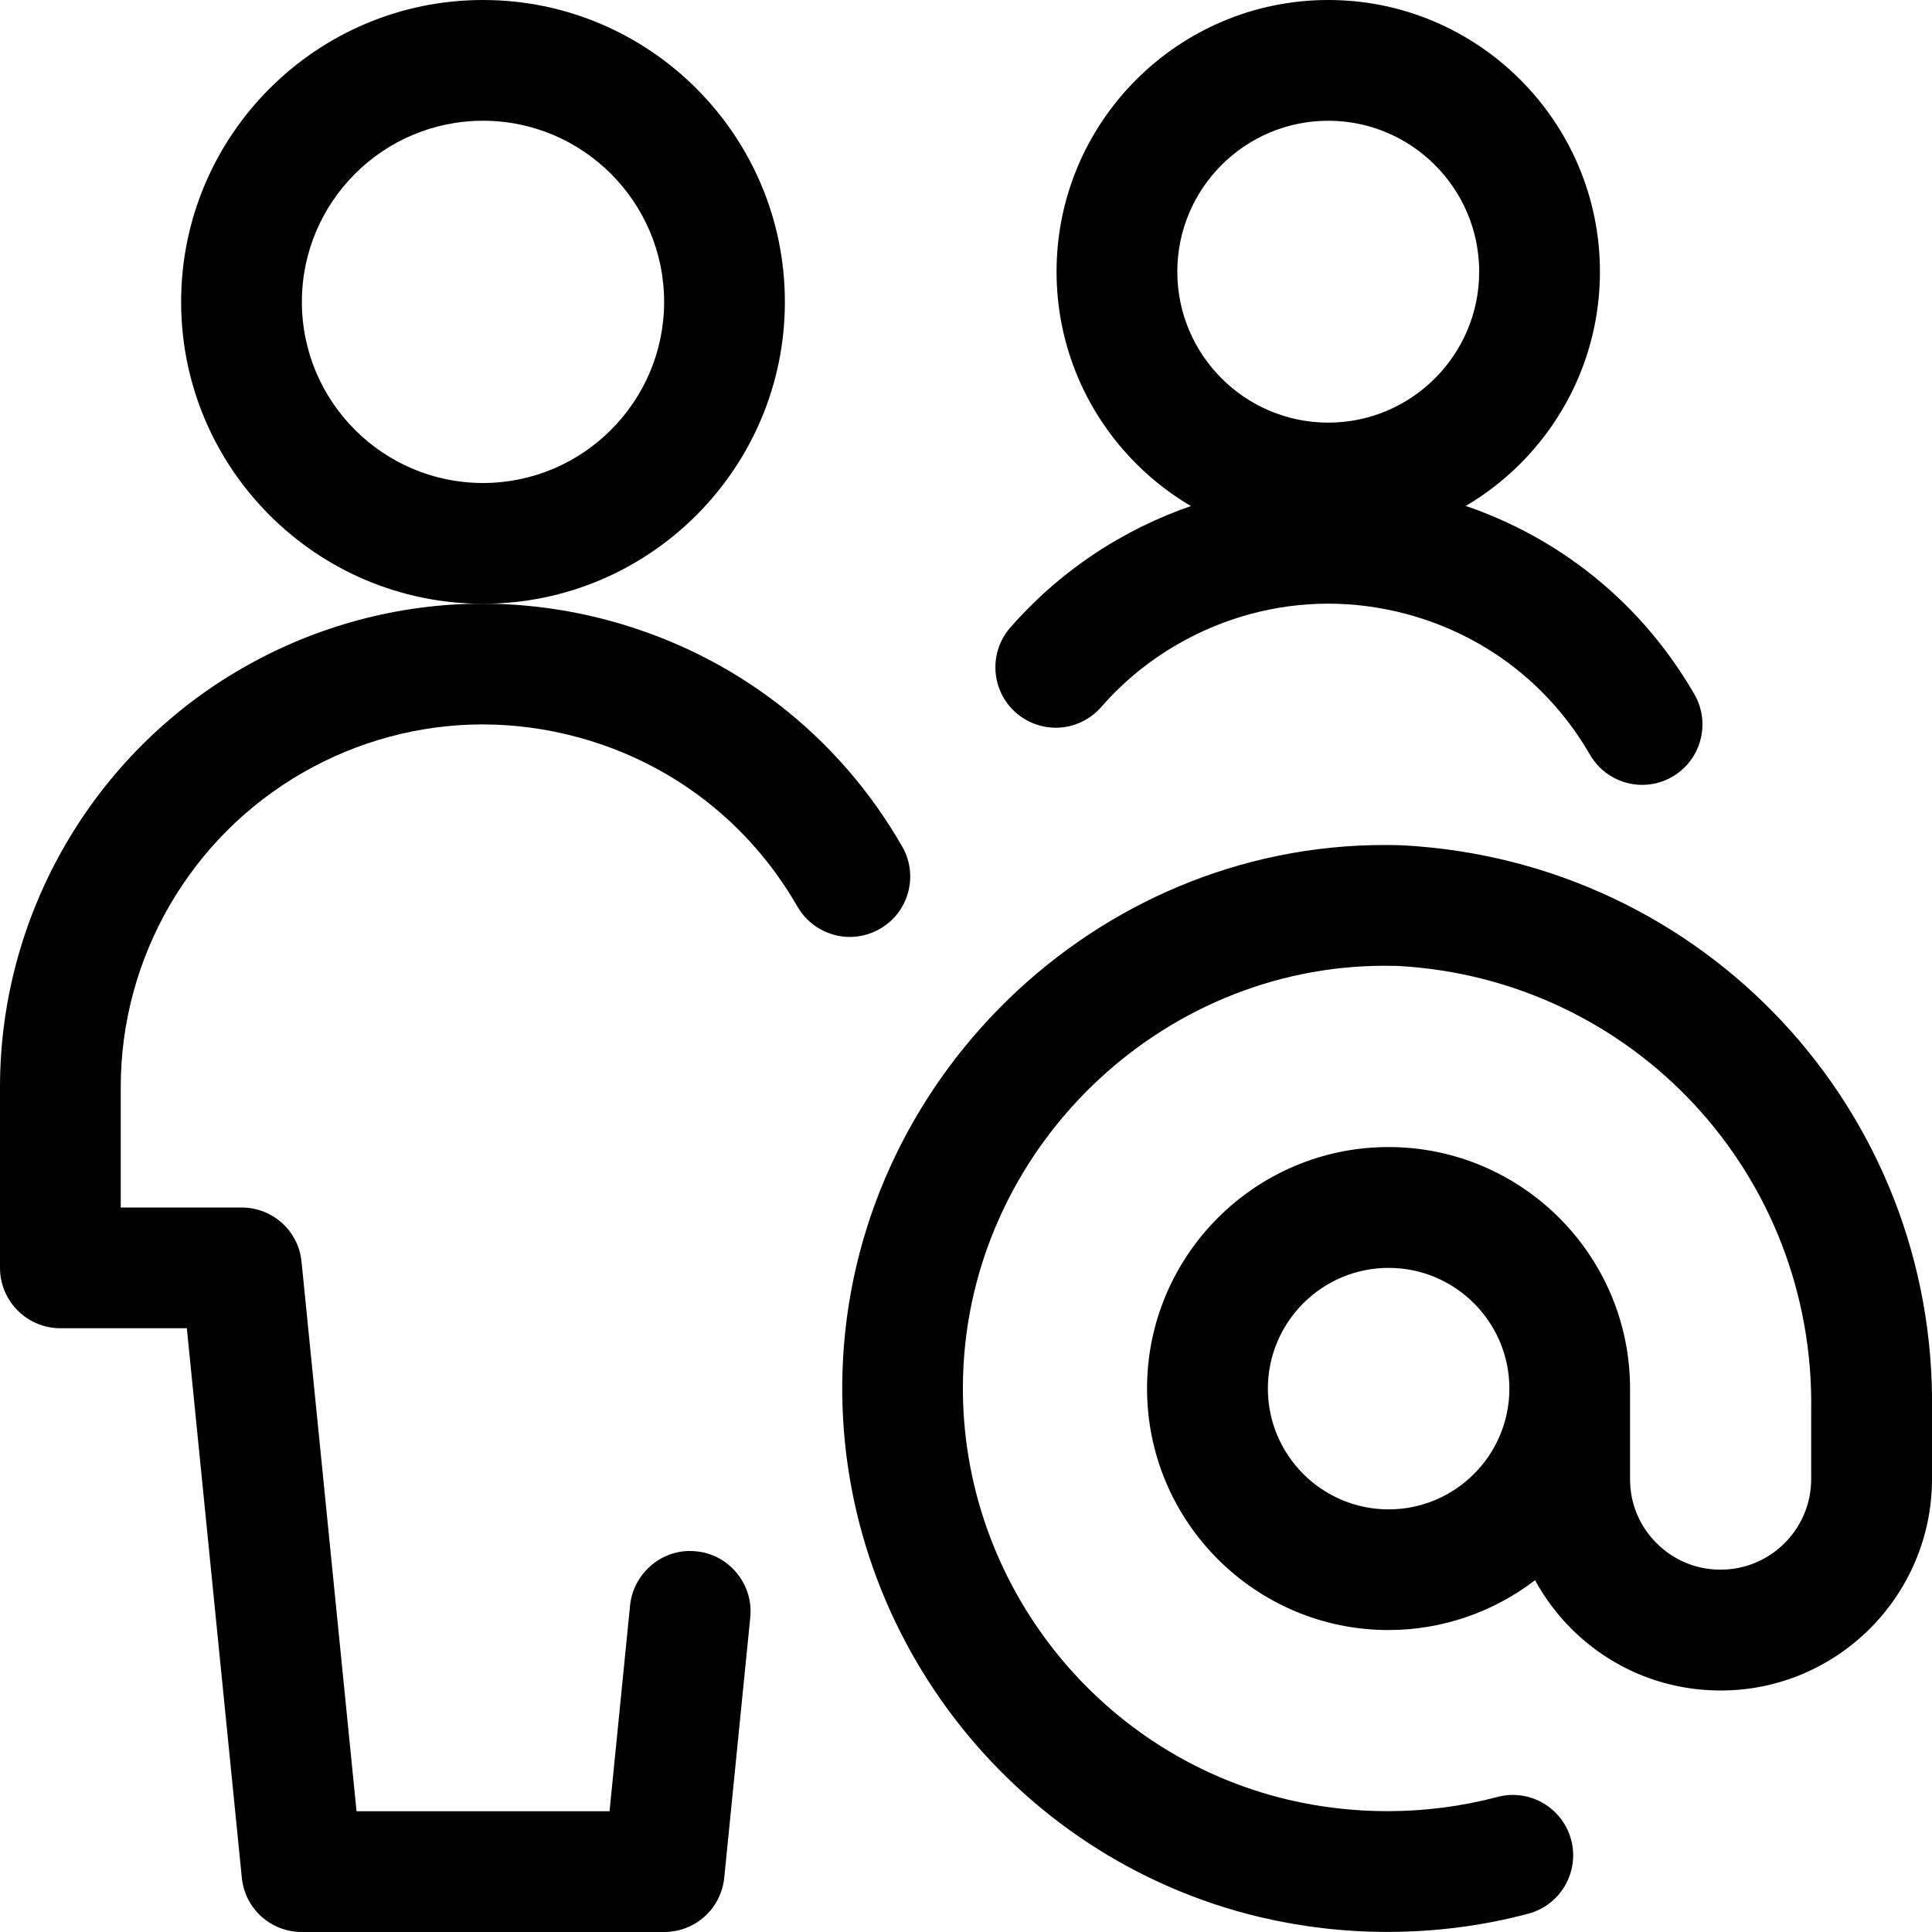 <?xml version="1.0" encoding="utf-8"?>
<!-- Generator: Adobe Illustrator 22.1.0, SVG Export Plug-In . SVG Version: 6.00 Build 0)  -->
<svg version="1.1" id="Regular" xmlns="http://www.w3.org/2000/svg" xmlns:xlink="http://www.w3.org/1999/xlink" x="0px" y="0px"
	 viewBox="0 0 24 24" style="enable-background:new 0 0 24 24;" xml:space="preserve">
<title>multiple-actions-address</title>
<g>
	<path d="M17.234,23.999c-0.533,0-1.063-0.062-1.578-0.183c-3.11-0.738-5.293-3.591-5.19-6.785c0.115-3.603,3.135-6.534,6.731-6.534
		c0.077,0,0.155,0.001,0.233,0.004c3.748,0.206,6.63,3.297,6.57,7.038v0.835C23.999,19.822,22.822,21,21.376,21
		c-0.704,0-1.363-0.274-1.859-0.77c-0.177-0.178-0.328-0.38-0.448-0.6c-0.52,0.398-1.158,0.619-1.82,0.619c-1.654,0-3-1.346-3-3
		s1.346-3,3-3s3,1.346,3,3v1.125c0,0.301,0.116,0.583,0.329,0.795c0.212,0.213,0.494,0.33,0.795,0.33
		c0.621,0,1.126-0.504,1.126-1.124v-0.849c0.048-2.941-2.208-5.366-5.136-5.527c-0.048-0.001-0.104-0.002-0.16-0.002
		c-2.799,0-5.149,2.28-5.239,5.082c-0.08,2.484,1.618,4.704,4.036,5.277c0.402,0.095,0.817,0.143,1.233,0.143
		c0.464,0,0.925-0.059,1.369-0.177c0.063-0.016,0.127-0.025,0.191-0.025c0.34,0,0.638,0.23,0.725,0.56
		c0.105,0.4-0.135,0.811-0.535,0.916C18.416,23.924,17.826,23.999,17.234,23.999z M17.25,15.75c-0.827,0-1.5,0.673-1.5,1.5
		s0.673,1.5,1.5,1.5s1.5-0.673,1.5-1.5S18.077,15.75,17.25,15.75z"/>
	<path d="M6,7.5c-2.068,0-3.75-1.682-3.75-3.75S3.932,0,6,0s3.75,1.682,3.75,3.75S8.068,7.5,6,7.5z M6,1.5
		c-1.241,0-2.25,1.009-2.25,2.25S4.76,6,6,6S8.25,4.99,8.25,3.75S7.241,1.5,6,1.5z"/>
	<path d="M3.75,24c-0.387,0-0.708-0.29-0.746-0.675L2.321,16.5H0.75C0.337,16.5,0,16.163,0,15.75V13.5
		c0.001-2.142,1.156-4.136,3.014-5.202c0.91-0.523,1.94-0.799,2.979-0.799c0.529,0,1.06,0.071,1.577,0.211
		c1.547,0.419,2.839,1.415,3.637,2.805c0.1,0.174,0.126,0.376,0.074,0.569c-0.052,0.193-0.177,0.355-0.351,0.455
		c-0.113,0.065-0.242,0.1-0.373,0.1c0,0,0,0,0,0c-0.268,0-0.517-0.144-0.651-0.377c-0.599-1.043-1.567-1.79-2.728-2.104
		C6.788,9.052,6.39,8.999,5.993,8.999c-0.777,0-1.55,0.207-2.233,0.6c-1.394,0.8-2.26,2.295-2.26,3.902V15H3
		c0.387,0,0.708,0.29,0.746,0.675L4.429,22.5h3.143l0.255-2.557c0.038-0.379,0.363-0.676,0.741-0.676
		c0.029,0,0.058,0.002,0.088,0.005c0.191,0.019,0.371,0.115,0.498,0.271c0.127,0.155,0.186,0.35,0.166,0.549l-0.323,3.232
		C8.958,23.71,8.637,24,8.25,24H3.75z"/>
	<path d="M16.5,6.75c-1.861,0-3.375-1.514-3.375-3.375S14.639,0,16.5,0s3.375,1.514,3.375,3.375S18.361,6.75,16.5,6.75z M16.5,1.5
		c-1.034,0-1.875,0.841-1.875,1.875S15.466,5.25,16.5,5.25s1.875-0.841,1.875-1.875S17.534,1.5,16.5,1.5z"/>
	<path d="M20.4,9.75c-0.267,0-0.516-0.144-0.649-0.375c-0.501-0.868-1.31-1.488-2.278-1.747c-0.321-0.086-0.649-0.129-0.976-0.129
		c-0.651,0-1.298,0.175-1.869,0.505C14.27,8.21,13.951,8.472,13.68,8.783c-0.143,0.163-0.349,0.257-0.565,0.257l0,0
		c-0.181,0-0.356-0.066-0.493-0.185c-0.312-0.273-0.344-0.747-0.072-1.059c0.381-0.435,0.827-0.802,1.327-1.091
		c0.8-0.462,1.705-0.706,2.618-0.706c0.458,0,0.917,0.061,1.365,0.18c1.355,0.363,2.487,1.231,3.188,2.445
		c0.207,0.358,0.084,0.818-0.274,1.025C20.661,9.715,20.532,9.75,20.4,9.75z"/>
</g>
</svg>

